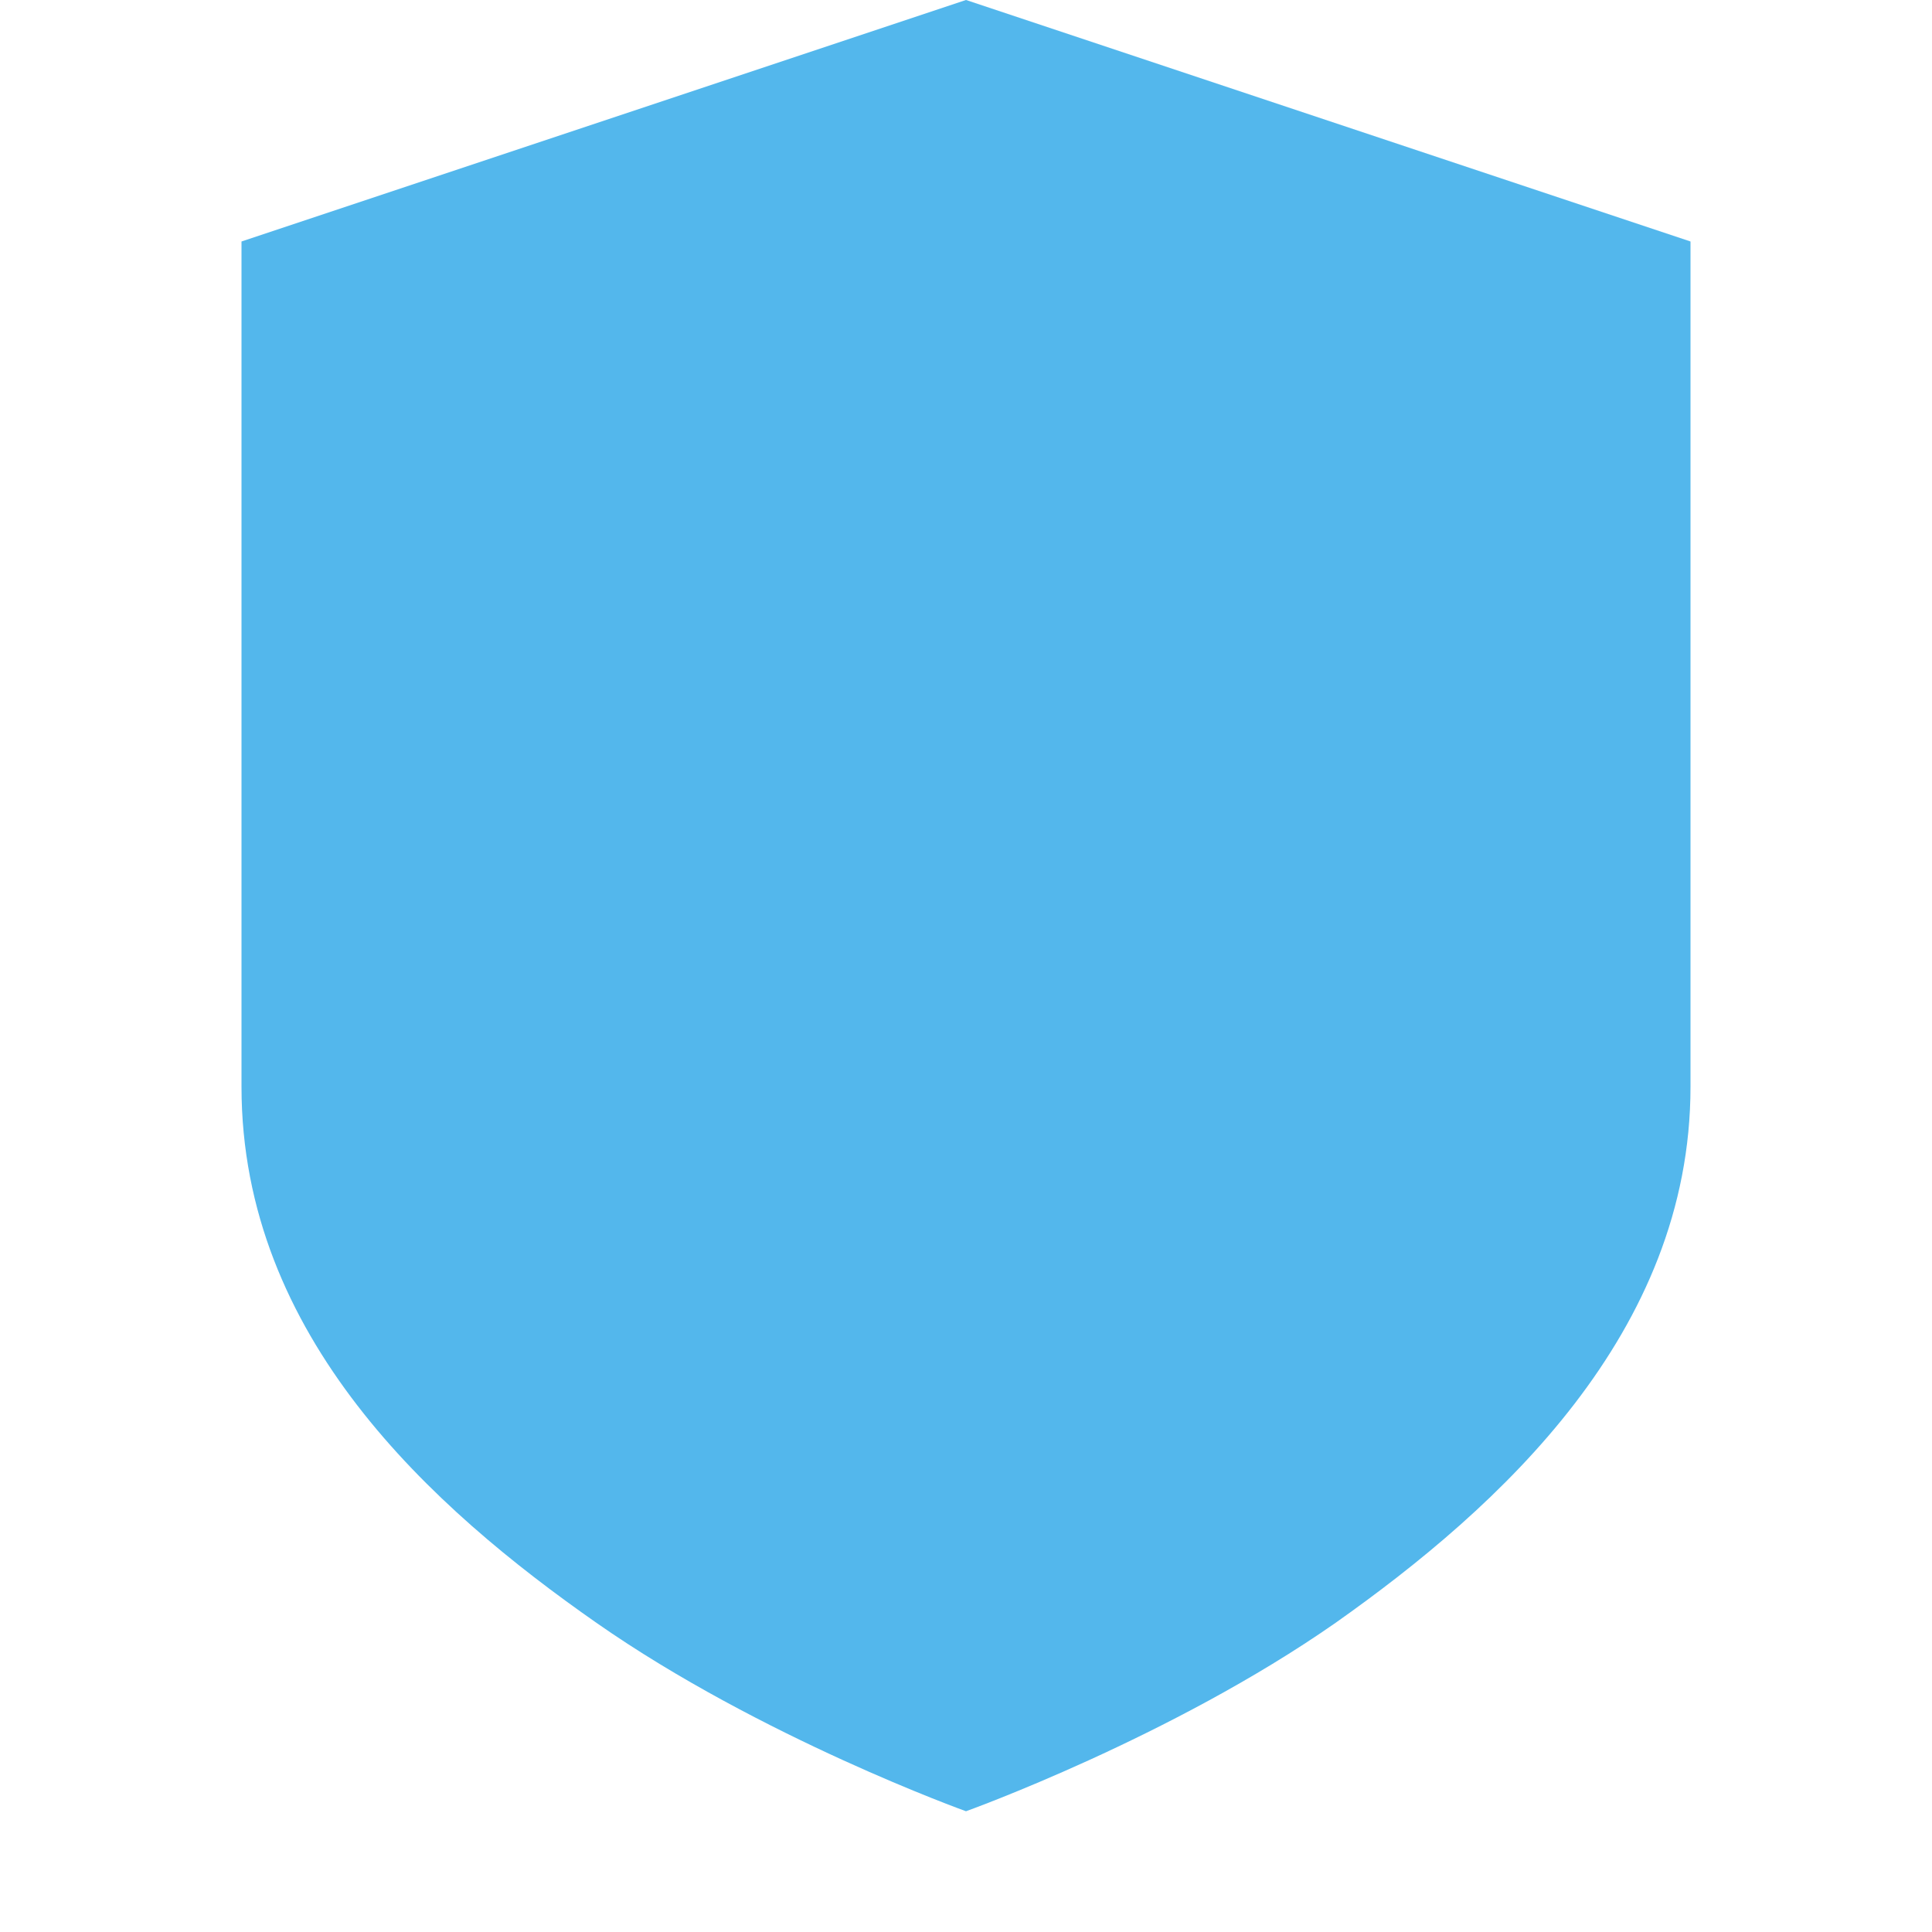 <svg xmlns="http://www.w3.org/2000/svg" width="16" height="16" version="1.1">
 <path style="" d="M 8,0 2,2 V 9 C 2,11.07 3.58,12.49 4.94,13.44 6.3,14.39 8,15 8,15 8,15 9.7,14.39 11.06,13.44 12.42,12.48 14,11.04 14,9 V 2 Z" color="#53b7ec" fill="#53b7ec"/>
</svg>